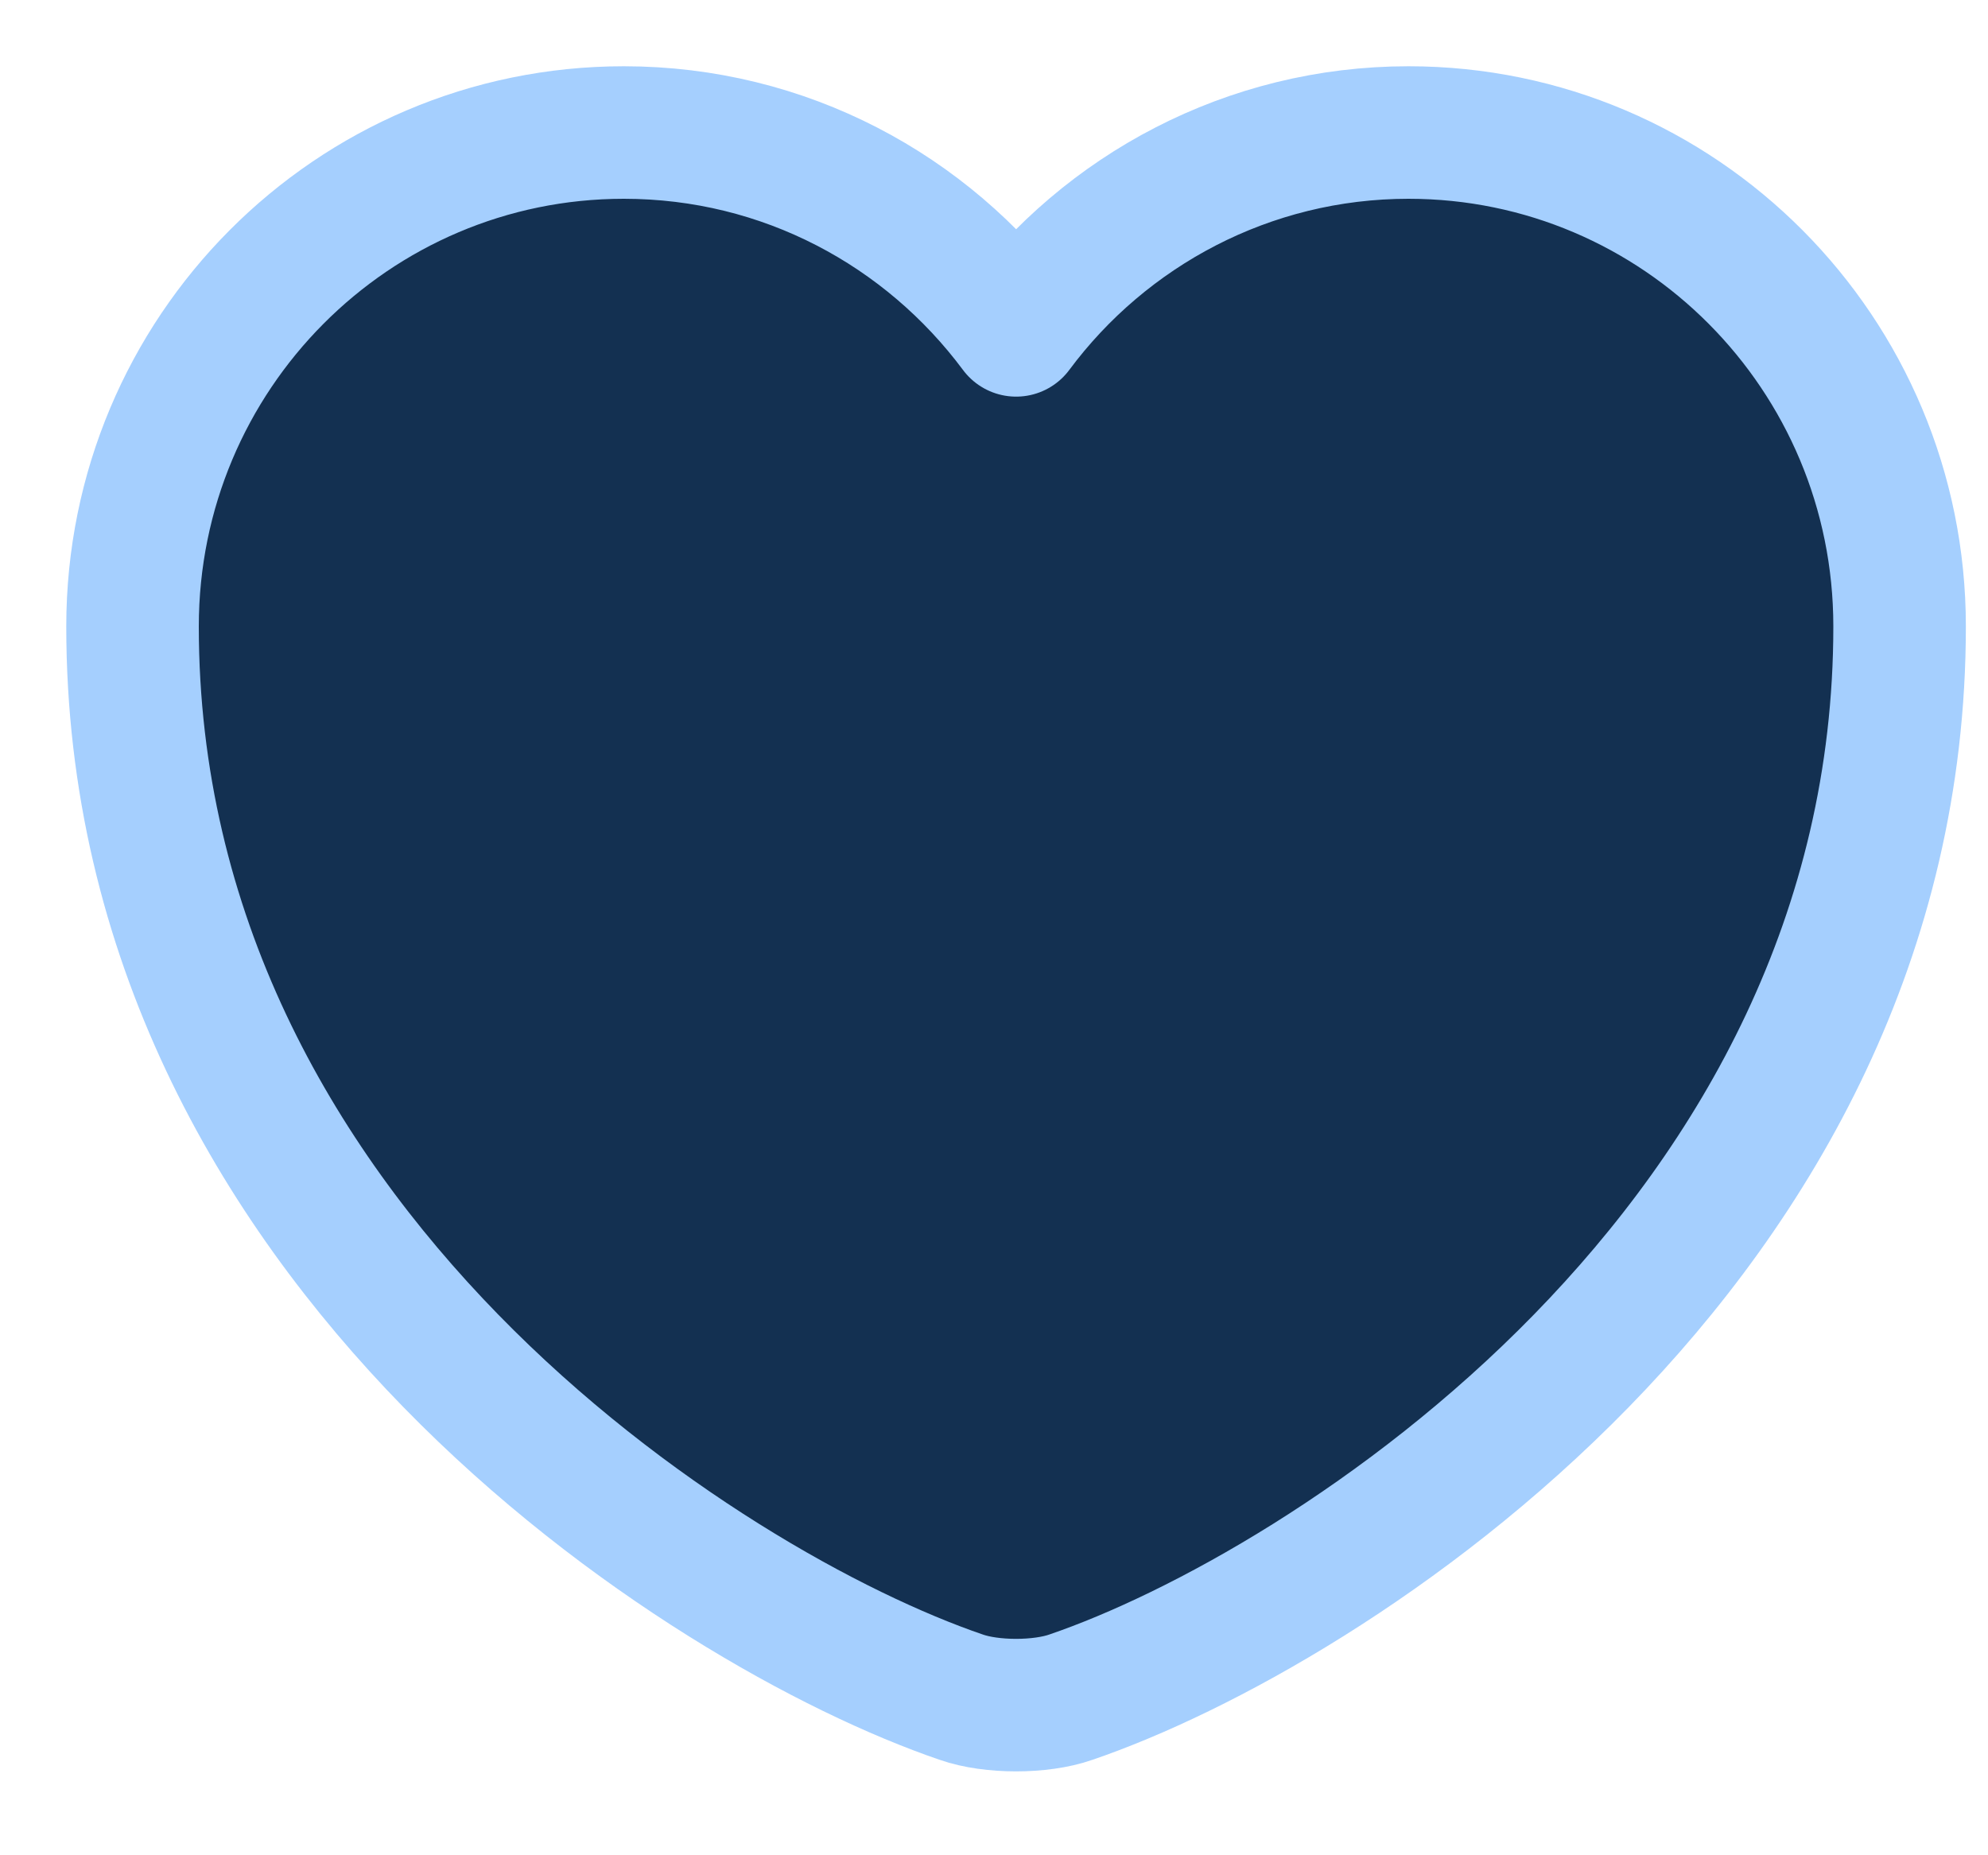 <svg width="15" height="14" viewBox="0 0 15 14" fill="none" xmlns="http://www.w3.org/2000/svg">
<path d="M8.08 12.807C7.853 12.887 7.48 12.887 7.253 12.807C5.32 12.147 1 9.393 1 4.727C1 2.667 2.66 1 4.707 1C5.92 1 6.993 1.587 7.667 2.493C8.34 1.587 9.42 1 10.627 1C12.673 1 14.333 2.667 14.333 4.727C14.333 9.393 10.013 12.147 8.08 12.807Z" fill="#133051" stroke="#A5CFFE" stroke-linecap="round" stroke-linejoin="round"/>
</svg>
